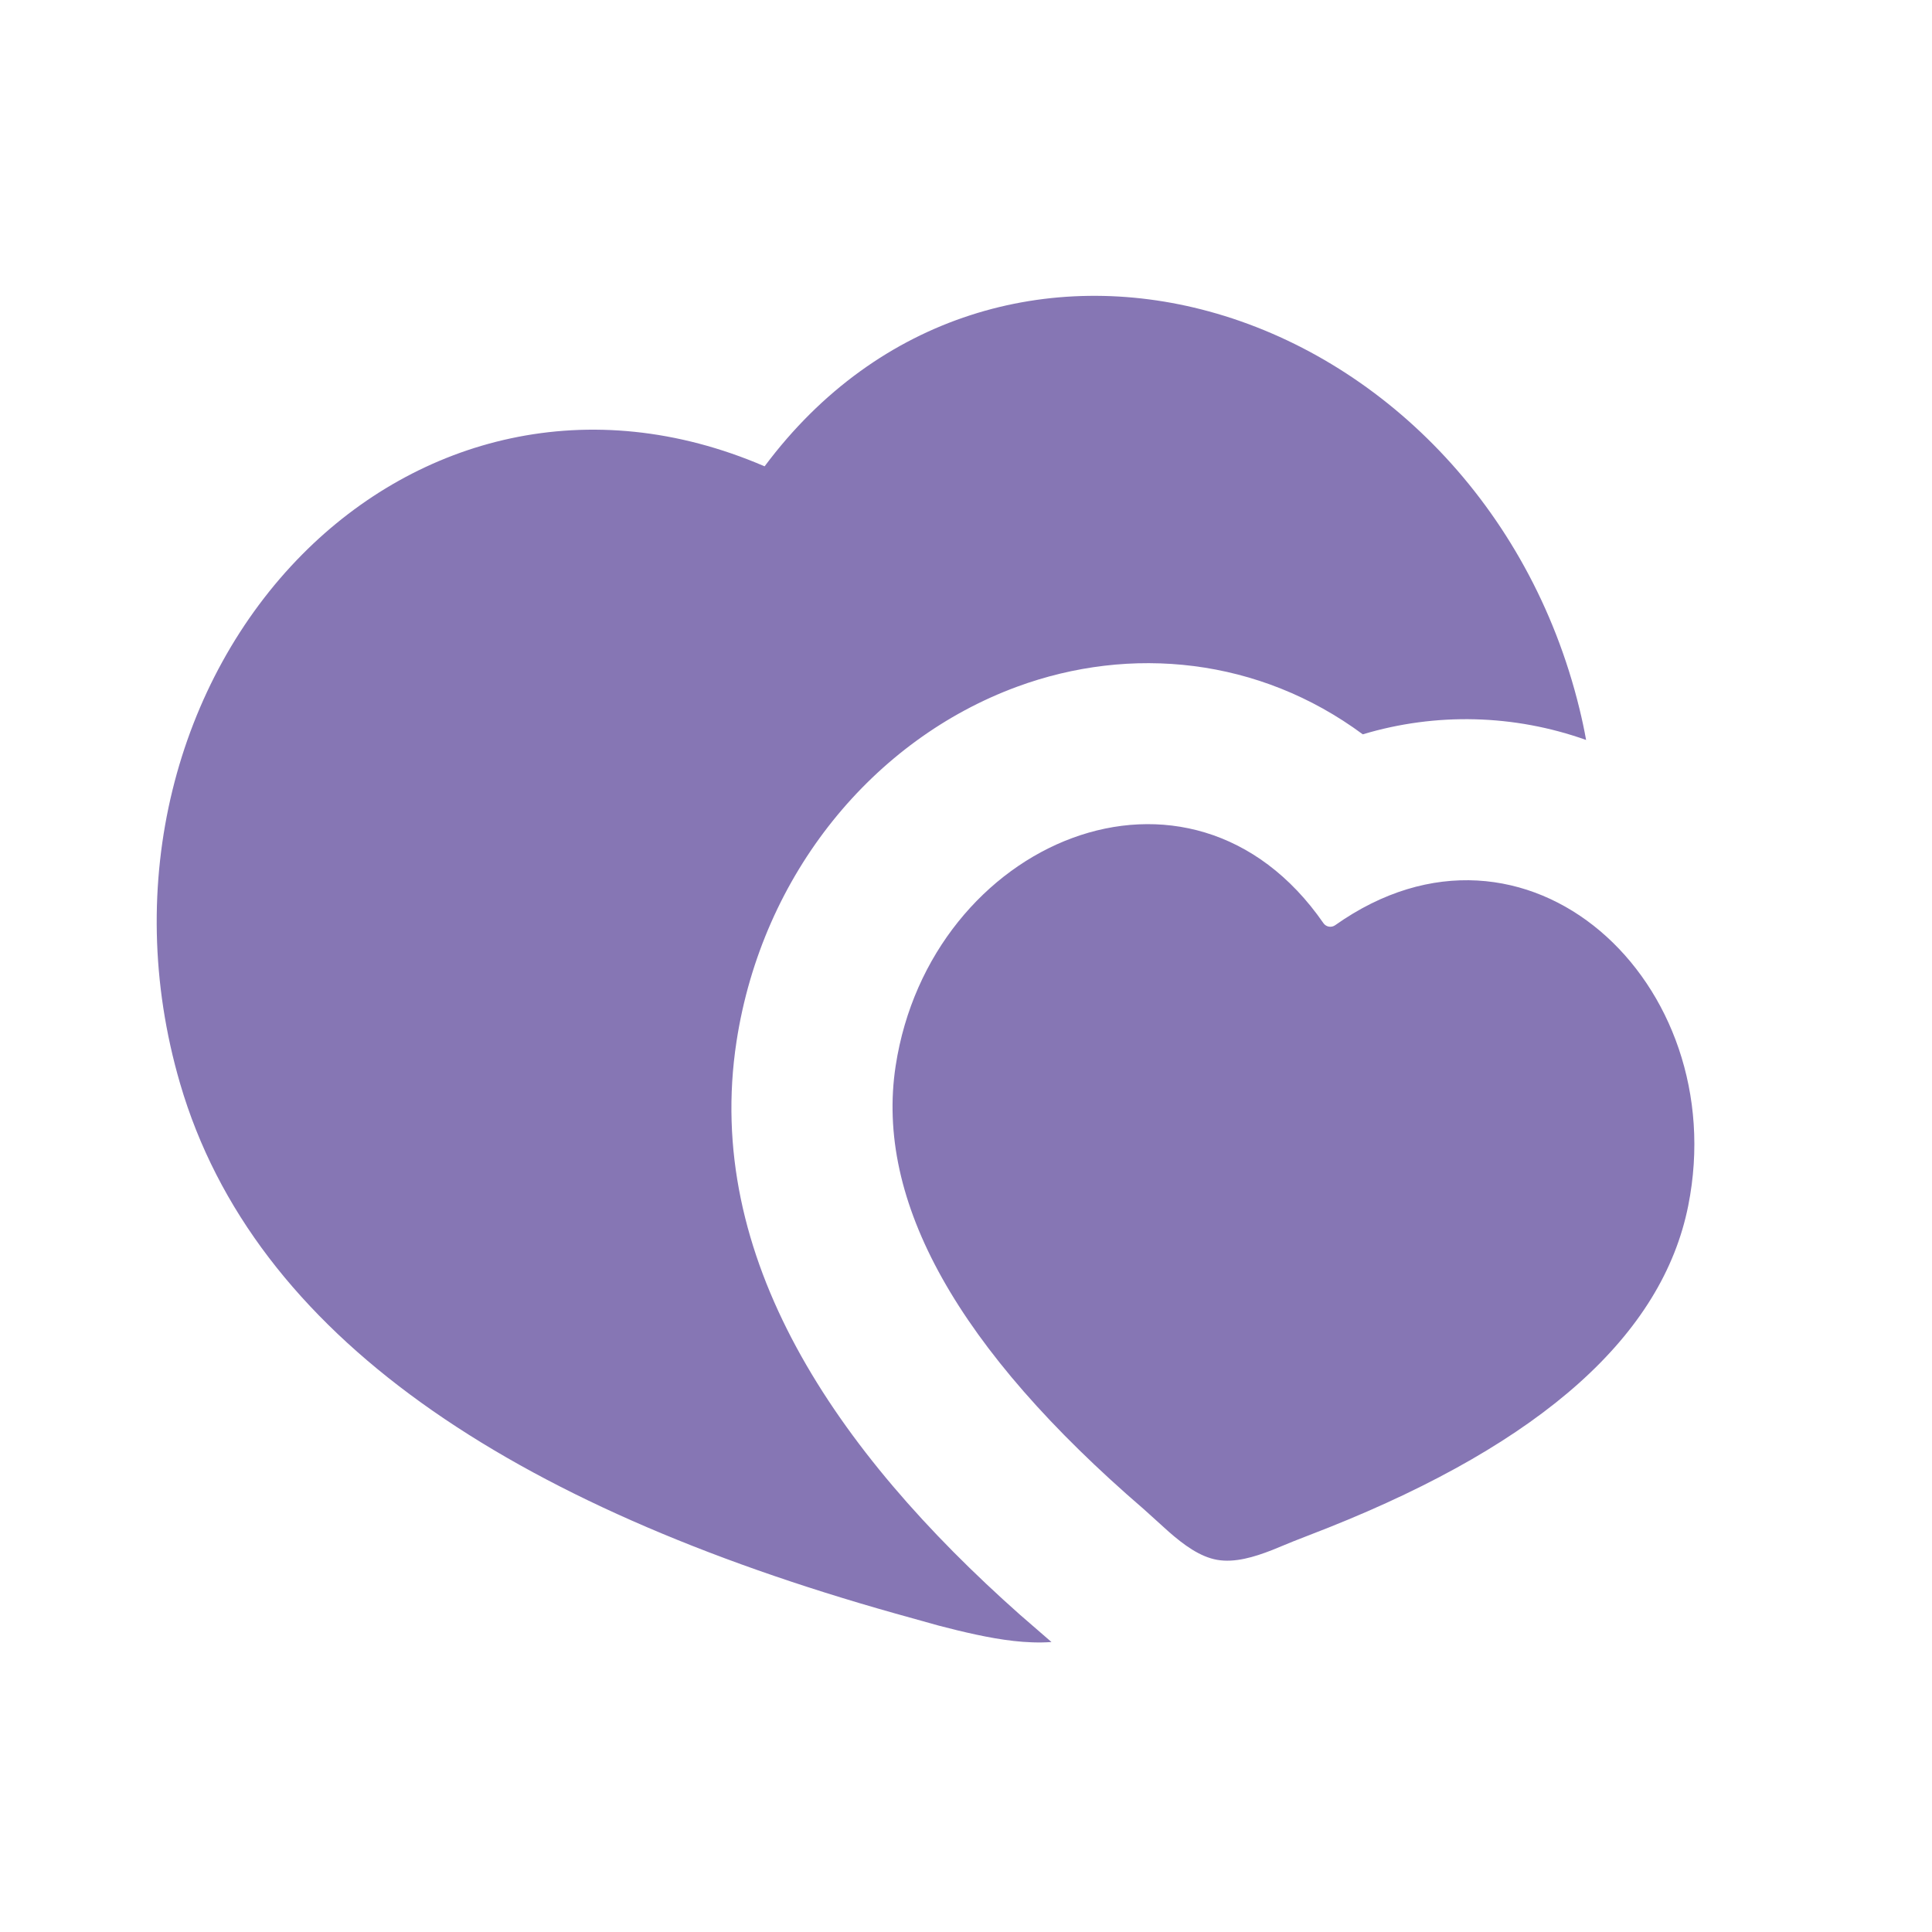 <svg width="70" height="70" viewBox="0 0 70 70" fill="none" xmlns="http://www.w3.org/2000/svg">
<g clip-path="url(#clip0_1779_472)">
<path d="M27.703 16.896C31.844 11.343 38.071 9.721 43.8 11.282C49.983 12.964 55.42 18.276 57.225 25.672C57.318 26.052 57.4 26.431 57.467 26.81C54.861 25.882 52.026 25.81 49.376 26.606C45.623 23.829 40.973 23.362 36.84 24.885C31.663 26.795 27.621 31.64 26.685 37.736C25.489 45.541 30.243 52.552 36.966 58.514L38.097 59.494C37.185 59.558 36.257 59.415 35.37 59.226C34.915 59.128 34.462 59.019 34.011 58.899L32.445 58.462C18.521 54.544 9.199 48.417 6.525 39.258C4.39 31.949 6.443 24.631 10.958 20.081C15.14 15.867 21.341 14.157 27.703 16.896ZM32.451 38.62C33.699 30.476 43.117 26.463 47.953 33.451C47.999 33.516 48.069 33.56 48.148 33.574C48.227 33.587 48.307 33.57 48.373 33.524C55.306 28.612 62.781 35.604 61.168 43.683C60.235 48.367 55.889 52.258 48.131 55.349L46.862 55.845L46.095 56.16C45.433 56.42 44.733 56.627 44.1 56.516C43.47 56.405 42.884 55.968 42.35 55.501L41.446 54.684C34.7 48.877 31.701 43.522 32.451 38.62Z" fill="#8676B4"/>
</g>
<defs>
<clipPath id="clip0_1779_472">
<rect width="70" height="70" fill="white"/>
</clipPath>
</defs>
</svg>
